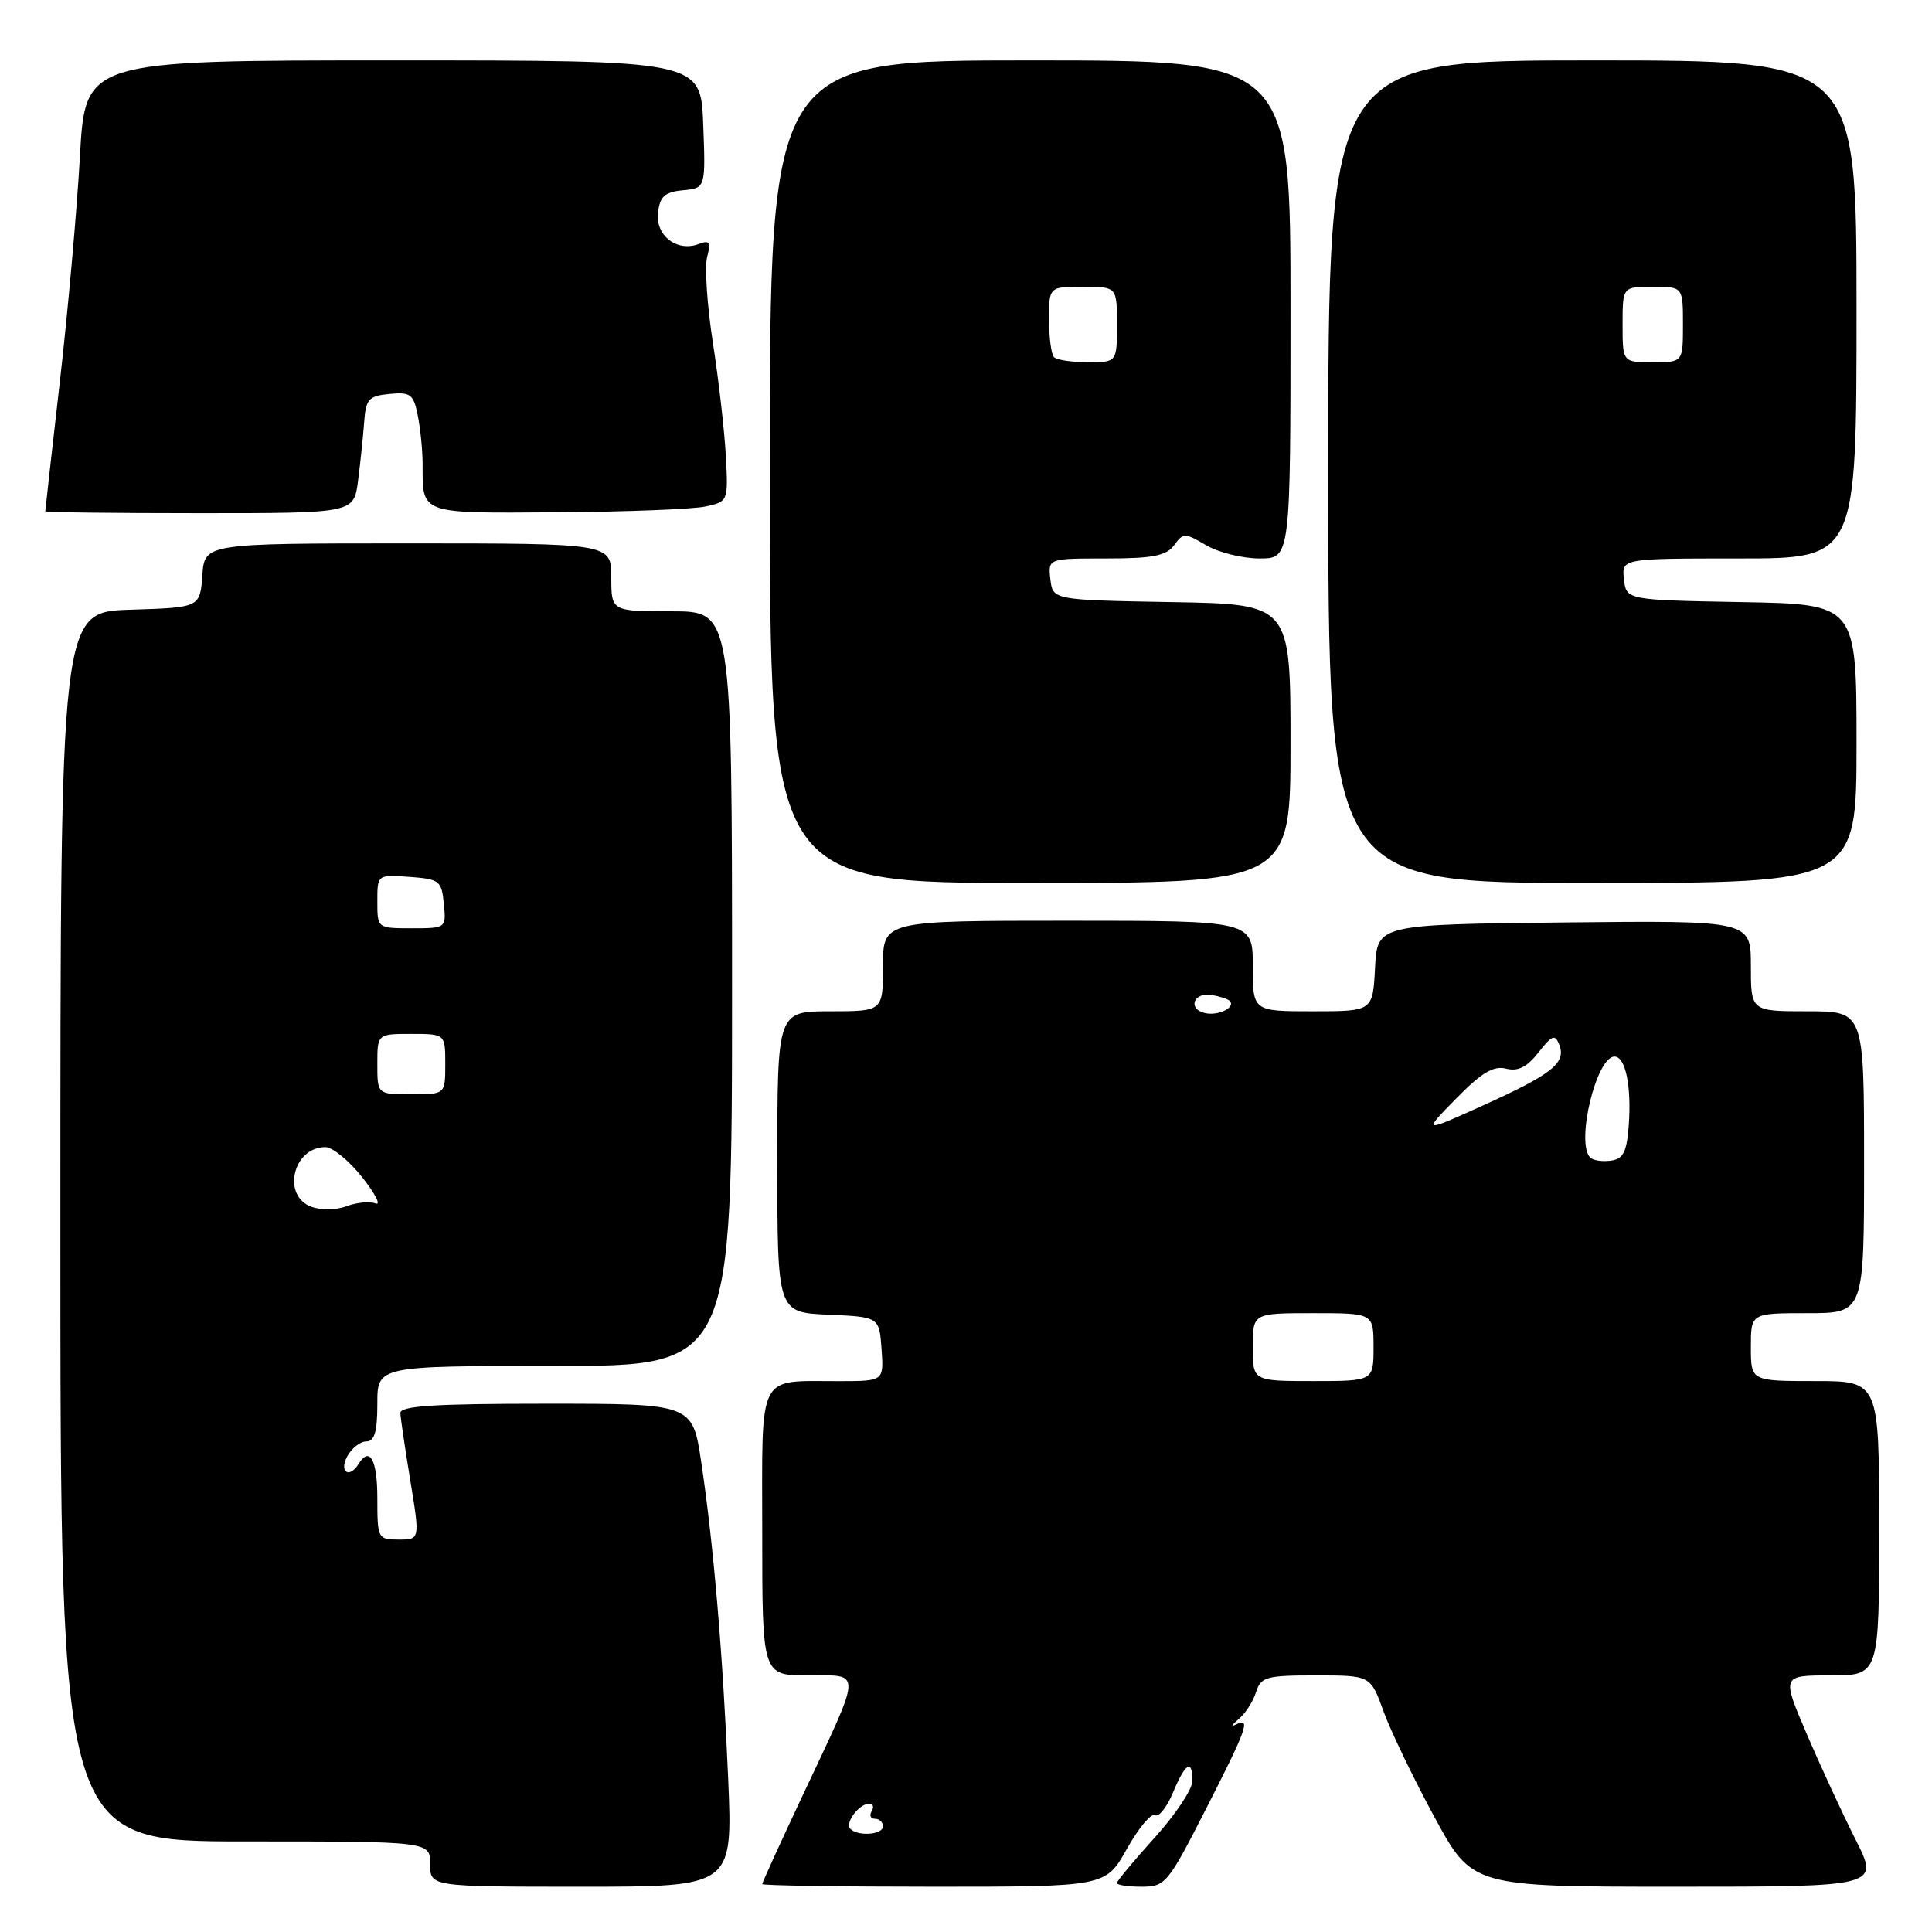 <?xml version="1.0" encoding="UTF-8" standalone="no"?>
<!DOCTYPE svg PUBLIC "-//W3C//DTD SVG 1.1//EN" "http://www.w3.org/Graphics/SVG/1.1/DTD/svg11.dtd" >
<svg xmlns="http://www.w3.org/2000/svg" xmlns:xlink="http://www.w3.org/1999/xlink" version="1.1" viewBox="0 0 256 256">
 <g >
 <path fill="currentColor"
d=" M 96.49 235.75 C 95.79 219.24 94.56 204.74 92.92 193.75 C 91.76 186.00 91.76 186.00 72.38 186.00 C 57.51 186.00 53.01 186.29 53.05 187.25 C 53.08 187.94 53.68 191.99 54.38 196.25 C 55.65 204.00 55.65 204.00 52.82 204.00 C 50.07 204.00 50.00 203.87 50.00 198.50 C 50.00 193.41 48.99 191.59 47.50 194.00 C 46.29 195.96 44.91 195.04 46.00 193.00 C 46.59 191.90 47.73 191.00 48.54 191.00 C 49.63 191.00 50.00 189.72 50.00 186.00 C 50.00 181.00 50.00 181.00 73.50 181.00 C 97.00 181.00 97.00 181.00 97.00 131.00 C 97.00 81.00 97.00 81.00 89.00 81.00 C 81.00 81.00 81.00 81.00 81.00 76.50 C 81.00 72.00 81.00 72.00 54.06 72.00 C 27.11 72.00 27.11 72.00 26.81 76.25 C 26.50 80.50 26.50 80.50 17.25 80.79 C 8.00 81.08 8.00 81.08 8.00 162.54 C 8.00 244.00 8.00 244.00 32.50 244.00 C 57.00 244.00 57.00 244.00 57.00 247.00 C 57.00 250.00 57.00 250.00 77.04 250.00 C 97.09 250.00 97.09 250.00 96.49 235.75 Z  M 149.32 244.98 C 150.87 242.22 152.54 240.22 153.04 240.52 C 153.53 240.83 154.61 239.49 155.42 237.54 C 157.08 233.57 158.00 233.02 158.00 235.99 C 158.00 237.08 155.75 240.46 153.00 243.50 C 150.25 246.54 148.00 249.24 148.00 249.51 C 148.00 249.78 149.47 250.00 151.27 250.00 C 154.41 250.00 154.75 249.59 159.77 239.75 C 165.26 229.00 165.80 227.48 163.75 228.52 C 163.06 228.86 163.22 228.55 164.10 227.82 C 164.99 227.09 166.03 225.48 166.42 224.25 C 167.07 222.19 167.75 222.00 174.37 222.00 C 181.60 222.00 181.60 222.00 183.32 226.75 C 184.27 229.36 187.30 235.66 190.06 240.75 C 195.08 250.00 195.08 250.00 222.06 250.00 C 249.03 250.00 249.03 250.00 245.87 243.75 C 244.14 240.31 241.22 234.01 239.40 229.75 C 236.08 222.00 236.08 222.00 242.54 222.00 C 249.00 222.00 249.00 222.00 249.00 202.50 C 249.00 183.00 249.00 183.00 240.50 183.00 C 232.00 183.00 232.00 183.00 232.00 178.50 C 232.00 174.00 232.00 174.00 239.50 174.00 C 247.00 174.00 247.00 174.00 247.00 154.00 C 247.00 134.00 247.00 134.00 239.50 134.00 C 232.00 134.00 232.00 134.00 232.00 127.98 C 232.00 121.97 232.00 121.97 207.25 122.23 C 182.50 122.50 182.50 122.50 182.20 128.25 C 181.90 134.00 181.90 134.00 173.95 134.00 C 166.00 134.00 166.00 134.00 166.00 128.00 C 166.00 122.00 166.00 122.00 141.50 122.00 C 117.00 122.00 117.00 122.00 117.00 128.00 C 117.00 134.00 117.00 134.00 110.00 134.00 C 103.00 134.00 103.00 134.00 103.00 153.95 C 103.00 173.91 103.00 173.91 109.75 174.20 C 116.50 174.50 116.50 174.50 116.81 178.75 C 117.11 183.00 117.11 183.00 111.31 183.01 C 100.19 183.04 101.00 181.46 101.00 203.12 C 101.00 222.00 101.00 222.00 107.07 222.00 C 114.30 222.00 114.34 220.95 106.36 237.90 C 103.41 244.17 101.00 249.45 101.00 249.65 C 101.00 249.84 111.24 250.00 123.75 250.00 C 146.50 250.00 146.50 250.00 149.32 244.98 Z  M 171.00 98.53 C 171.00 80.05 171.00 80.05 155.25 79.78 C 139.50 79.50 139.50 79.50 139.18 76.75 C 138.87 74.00 138.87 74.00 146.57 74.00 C 152.76 74.00 154.53 73.65 155.57 72.25 C 156.79 70.58 156.99 70.58 159.83 72.25 C 161.47 73.21 164.65 74.00 166.90 74.00 C 171.00 74.00 171.00 74.00 171.00 41.00 C 171.00 8.00 171.00 8.00 136.50 8.00 C 102.00 8.00 102.00 8.00 102.00 62.50 C 102.00 117.00 102.00 117.00 136.50 117.00 C 171.00 117.00 171.00 117.00 171.00 98.53 Z  M 246.00 98.53 C 246.00 80.05 246.00 80.05 230.75 79.78 C 215.50 79.50 215.50 79.50 215.18 76.75 C 214.87 74.00 214.87 74.00 230.43 74.00 C 246.00 74.00 246.00 74.00 246.00 41.00 C 246.00 8.00 246.00 8.00 211.00 8.00 C 176.00 8.00 176.00 8.00 176.00 62.50 C 176.00 117.00 176.00 117.00 211.00 117.00 C 246.00 117.00 246.00 117.00 246.00 98.53 Z  M 47.44 63.75 C 47.74 61.41 48.11 57.92 48.25 56.00 C 48.47 52.88 48.84 52.47 51.61 52.20 C 54.40 51.93 54.80 52.23 55.36 55.07 C 55.71 56.82 56.00 59.73 56.00 61.54 C 56.00 68.18 55.52 68.01 73.86 67.88 C 83.01 67.82 91.85 67.47 93.50 67.11 C 96.47 66.47 96.50 66.41 96.18 60.48 C 96.01 57.19 95.24 50.44 94.47 45.48 C 93.70 40.51 93.35 35.37 93.70 34.06 C 94.21 32.08 94.02 31.78 92.59 32.33 C 89.71 33.43 86.84 31.23 87.19 28.18 C 87.44 26.02 88.08 25.44 90.50 25.21 C 93.50 24.92 93.50 24.92 93.18 16.46 C 92.85 8.00 92.85 8.00 52.07 8.00 C 11.29 8.00 11.29 8.00 10.59 20.75 C 10.20 27.76 9.01 41.15 7.94 50.50 C 6.87 59.85 6.00 67.61 6.00 67.75 C 6.00 67.89 15.20 68.00 26.44 68.00 C 46.88 68.00 46.88 68.00 47.44 63.75 Z  M 41.25 159.90 C 37.31 158.44 38.83 152.00 43.12 152.00 C 44.06 152.00 46.26 153.80 48.00 156.00 C 49.74 158.20 50.53 159.76 49.76 159.46 C 48.98 159.16 47.25 159.33 45.92 159.83 C 44.57 160.34 42.51 160.37 41.25 159.90 Z  M 50.00 141.00 C 50.00 137.00 50.00 137.00 54.50 137.00 C 59.00 137.00 59.00 137.00 59.00 141.00 C 59.00 145.00 59.00 145.00 54.50 145.00 C 50.00 145.00 50.00 145.00 50.00 141.00 Z  M 50.00 119.44 C 50.00 115.89 50.00 115.89 54.25 116.19 C 58.24 116.48 58.52 116.70 58.81 119.75 C 59.13 122.99 59.11 123.00 54.56 123.00 C 50.00 123.00 50.00 123.00 50.00 119.44 Z  M 112.68 242.34 C 111.90 241.57 113.83 239.00 115.18 239.00 C 115.70 239.00 115.84 239.45 115.50 240.00 C 115.16 240.55 115.36 241.00 115.94 241.00 C 116.52 241.00 117.00 241.45 117.00 242.00 C 117.00 243.11 113.71 243.37 112.68 242.34 Z  M 166.00 178.50 C 166.00 174.00 166.00 174.00 174.00 174.00 C 182.00 174.00 182.00 174.00 182.00 178.50 C 182.00 183.00 182.00 183.00 174.00 183.00 C 166.00 183.00 166.00 183.00 166.00 178.50 Z  M 210.71 153.38 C 208.77 151.44 211.52 140.00 213.93 140.00 C 215.38 140.00 216.19 143.88 215.82 149.08 C 215.56 152.64 215.10 153.56 213.46 153.79 C 212.34 153.95 211.10 153.77 210.71 153.38 Z  M 192.93 145.58 C 196.30 142.14 197.89 141.18 199.55 141.60 C 201.13 142.00 202.32 141.41 203.85 139.46 C 205.68 137.13 206.06 137.00 206.62 138.46 C 207.54 140.85 205.65 142.34 196.50 146.48 C 188.50 150.10 188.50 150.10 192.93 145.58 Z  M 159.69 134.24 C 157.30 133.70 158.17 131.40 160.60 131.85 C 161.65 132.03 162.69 132.38 162.93 132.61 C 163.80 133.46 161.45 134.64 159.69 134.24 Z  M 139.67 47.33 C 139.30 46.97 139.00 44.72 139.00 42.33 C 139.00 38.00 139.00 38.00 143.50 38.00 C 148.00 38.00 148.00 38.00 148.00 43.00 C 148.00 48.00 148.00 48.00 144.17 48.00 C 142.06 48.00 140.03 47.70 139.67 47.33 Z  M 215.00 43.00 C 215.00 38.00 215.00 38.00 219.00 38.00 C 223.00 38.00 223.00 38.00 223.00 43.00 C 223.00 48.00 223.00 48.00 219.00 48.00 C 215.00 48.00 215.00 48.00 215.00 43.00 Z "/>
</g>
</svg>